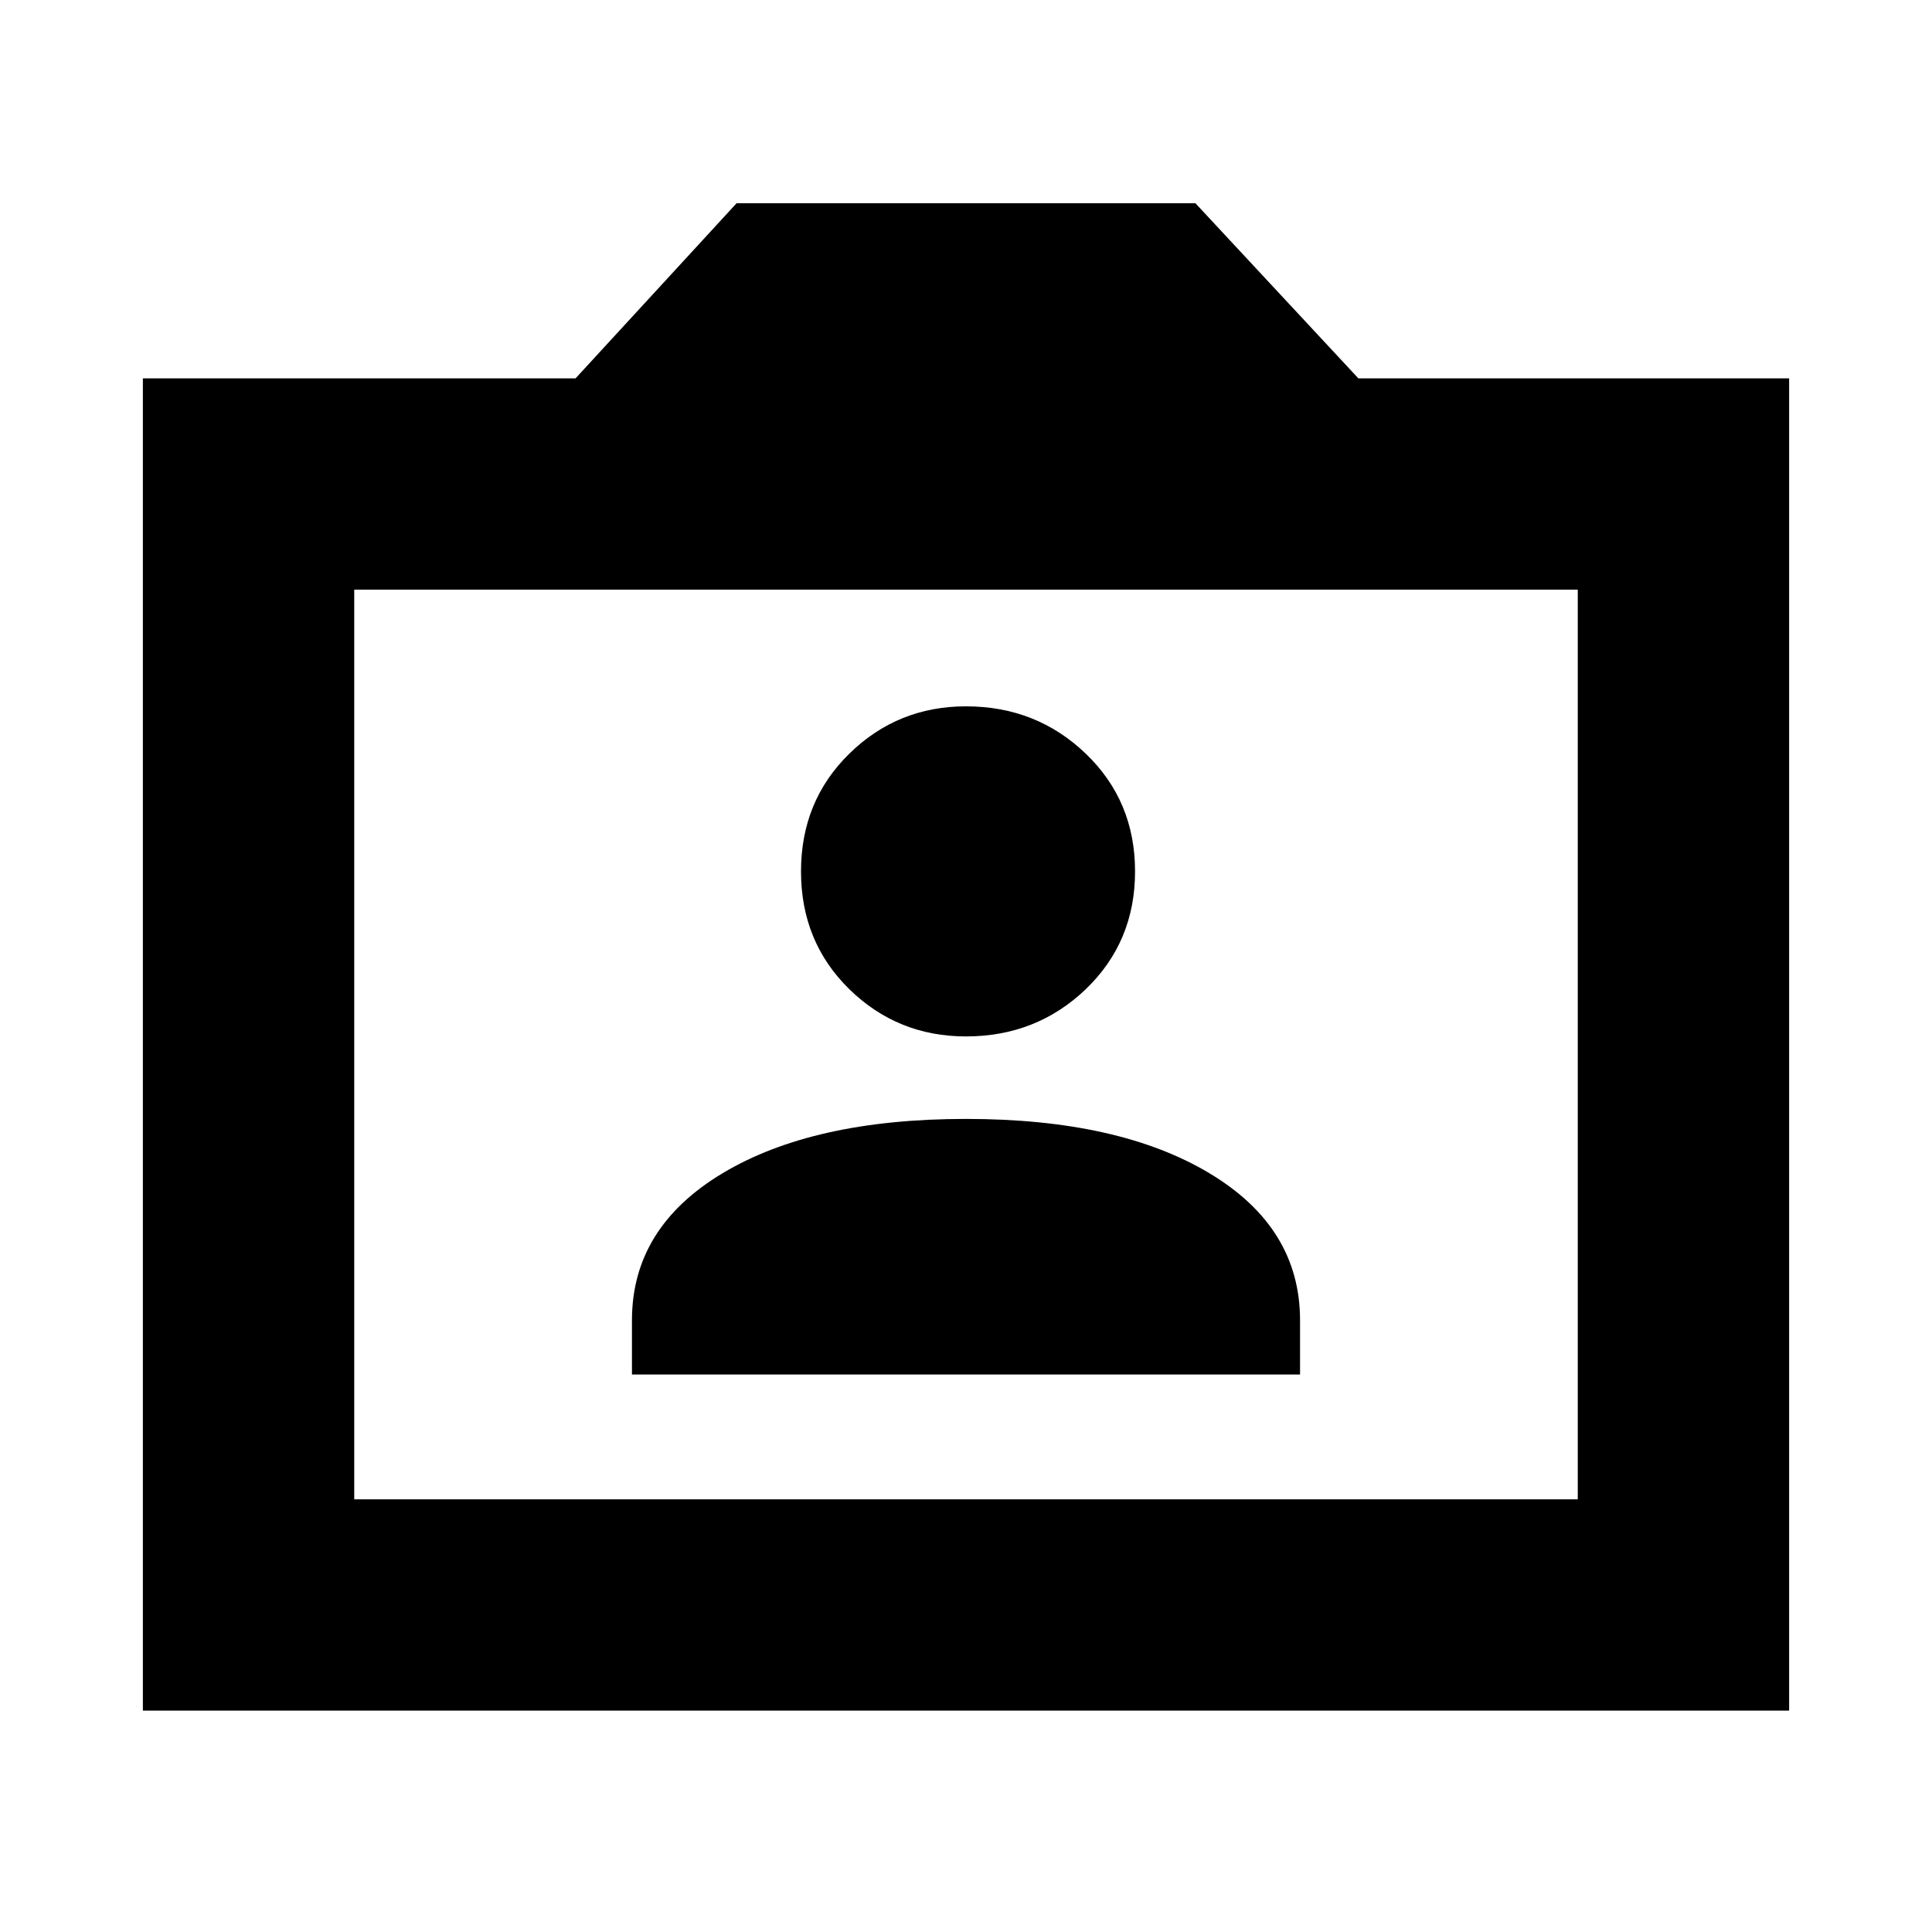 <svg xmlns="http://www.w3.org/2000/svg" height="20" width="20"><path d="M6.542 14.229H13.458V13.667Q13.458 12.708 12.521 12.146Q11.583 11.583 10 11.583Q8.417 11.583 7.479 12.146Q6.542 12.708 6.542 13.667ZM10 10.729Q10.729 10.729 11.24 10.24Q11.75 9.75 11.75 9.021Q11.75 8.292 11.24 7.802Q10.729 7.312 10 7.312Q9.292 7.312 8.792 7.802Q8.292 8.292 8.292 9.021Q8.292 9.75 8.792 10.24Q9.292 10.729 10 10.729ZM1.479 17.708V3.917H5.958L7.625 2.104H12.375L14.062 3.917H18.521V17.708ZM3.667 15.521H16.333V6.104H3.667ZM10 10.792Z"/></svg>